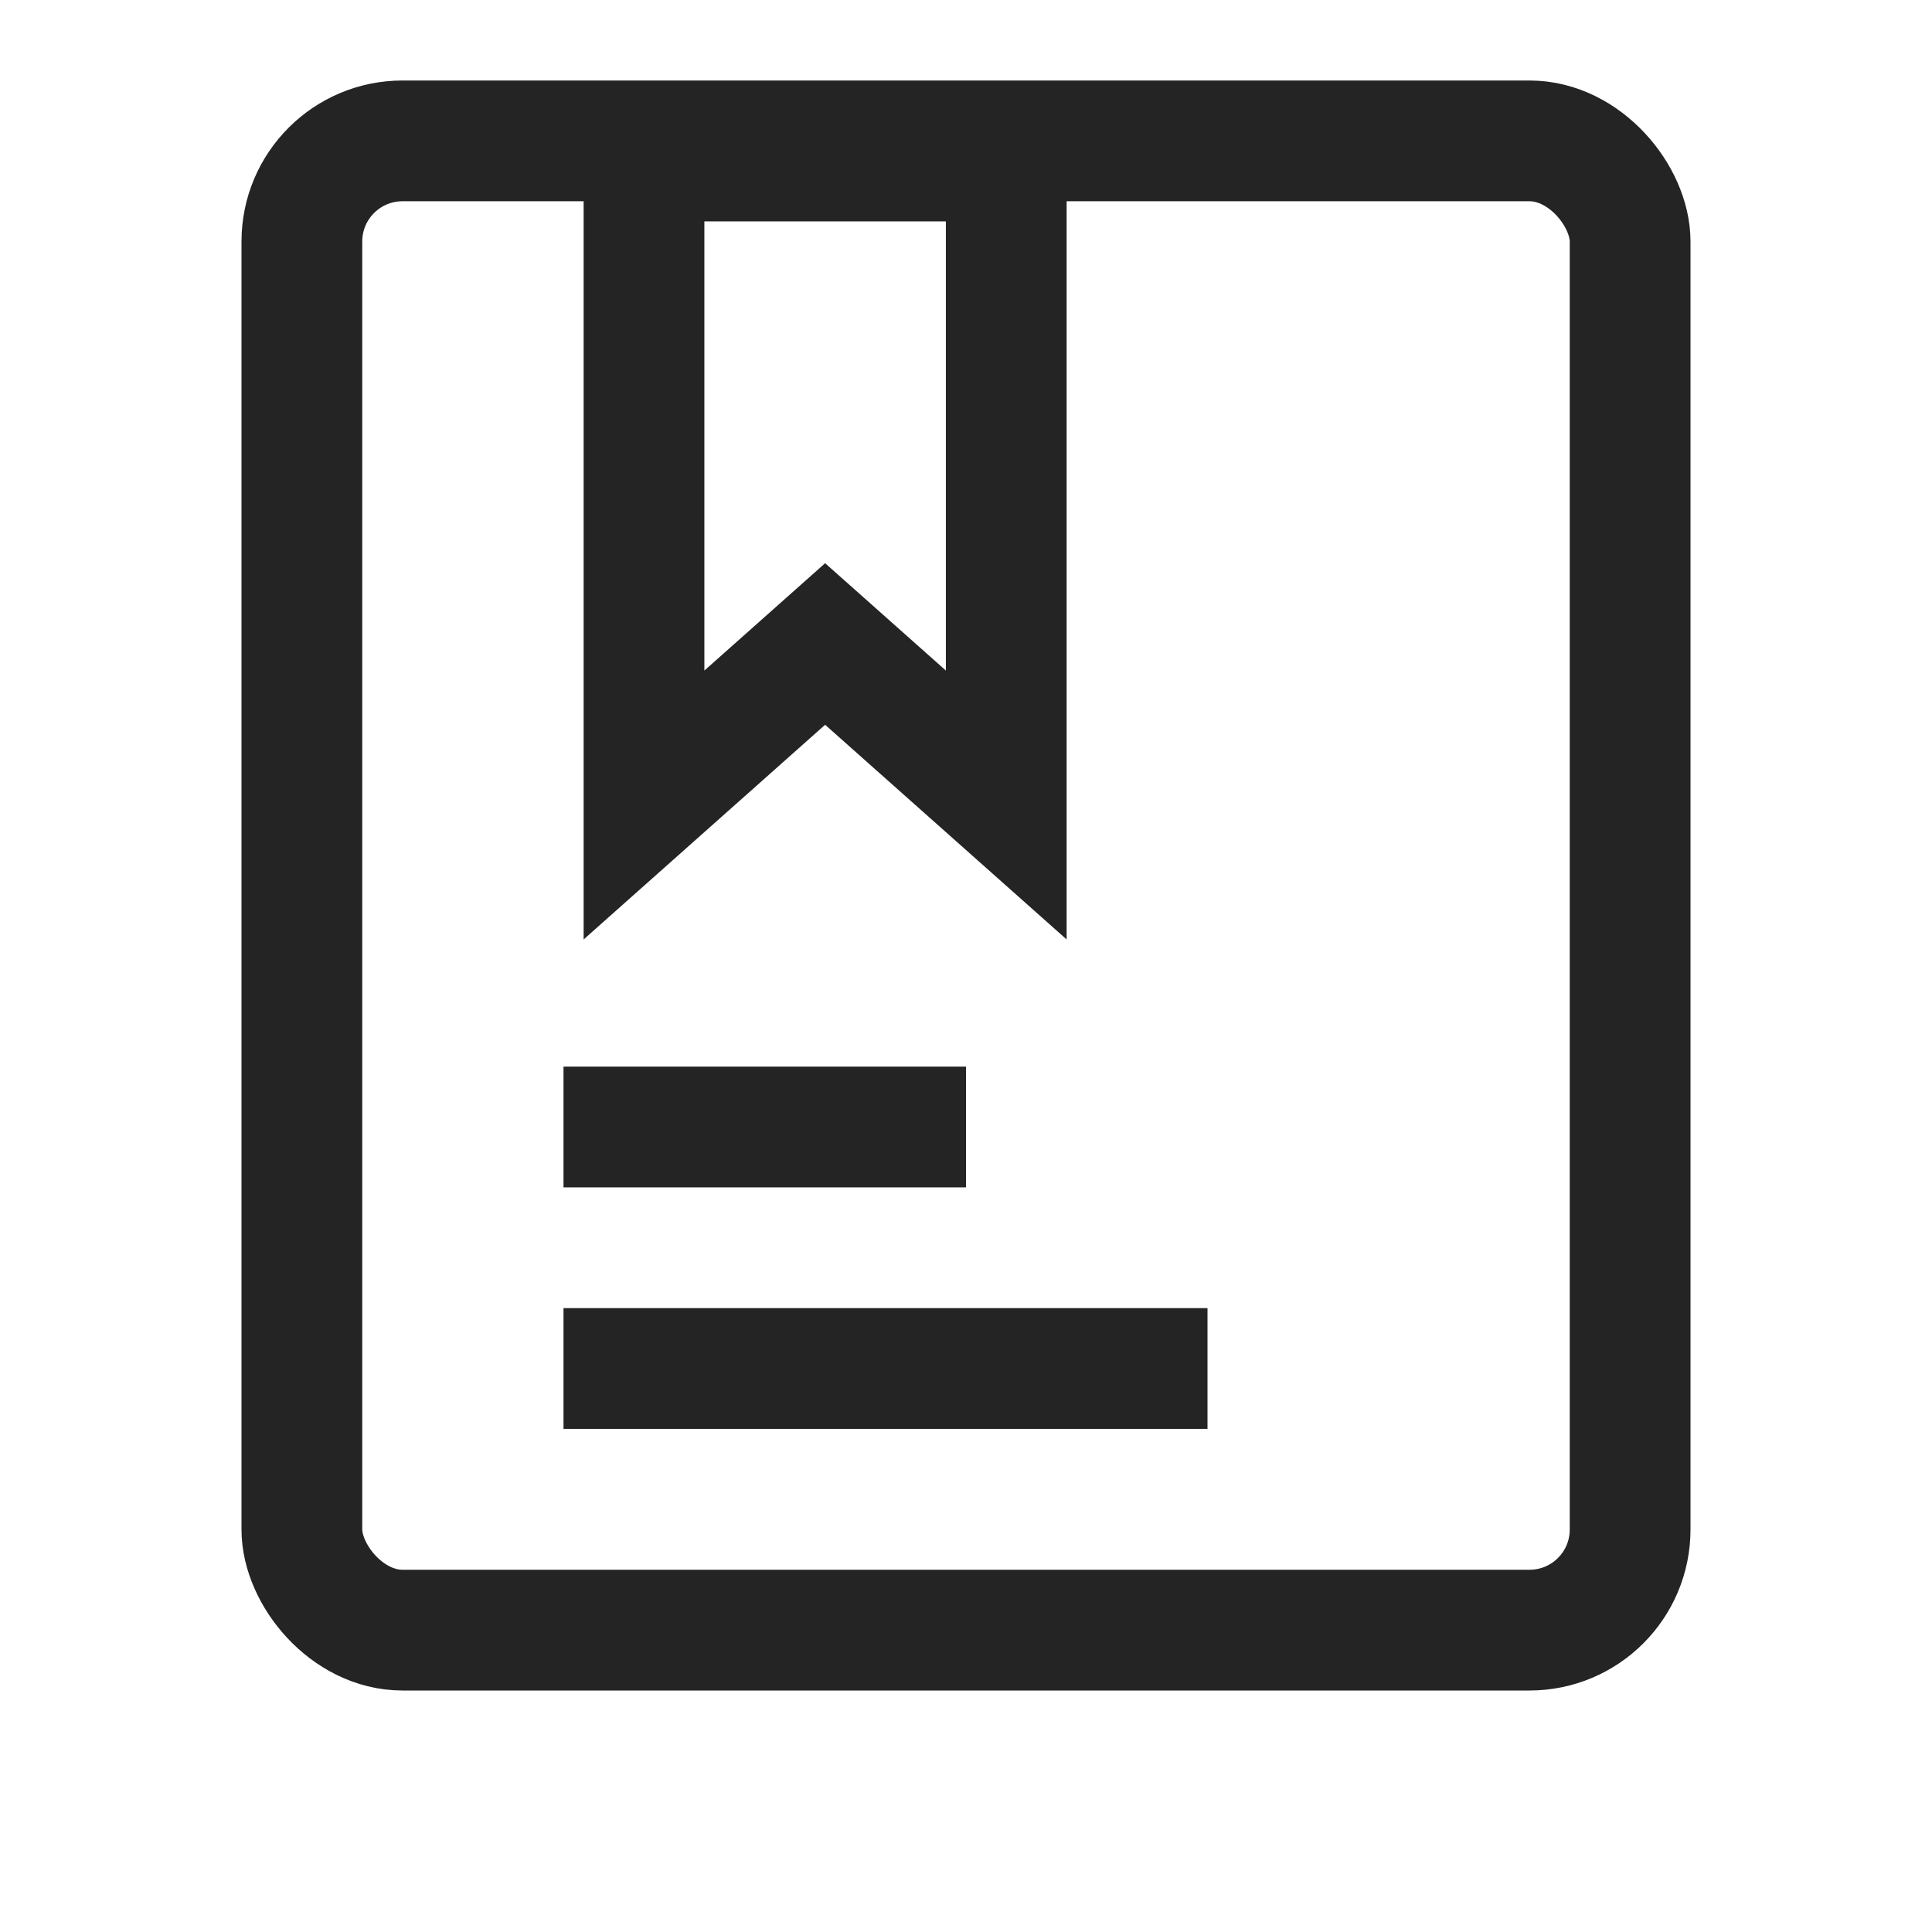 <svg width="24" height="24" viewBox="0 0 24 24" fill="none" xmlns="http://www.w3.org/2000/svg">
<g id="Frame">
<rect id="Rectangle 1250" x="3.75" y="1.75" width="16.5" height="18.5" rx="1.25" stroke="#242424" stroke-width="1.5"/>
<path id="Vector" d="M8 2H12.5V10L10.25 8L8 10V2Z" stroke="#242424" stroke-width="1.5"/>
<path id="Vector_2" d="M7 14H12" stroke="#242424" stroke-width="1.5"/>
<path id="Vector_3" d="M7 17H15" stroke="#242424" stroke-width="1.5"/>
</g>
</svg>

